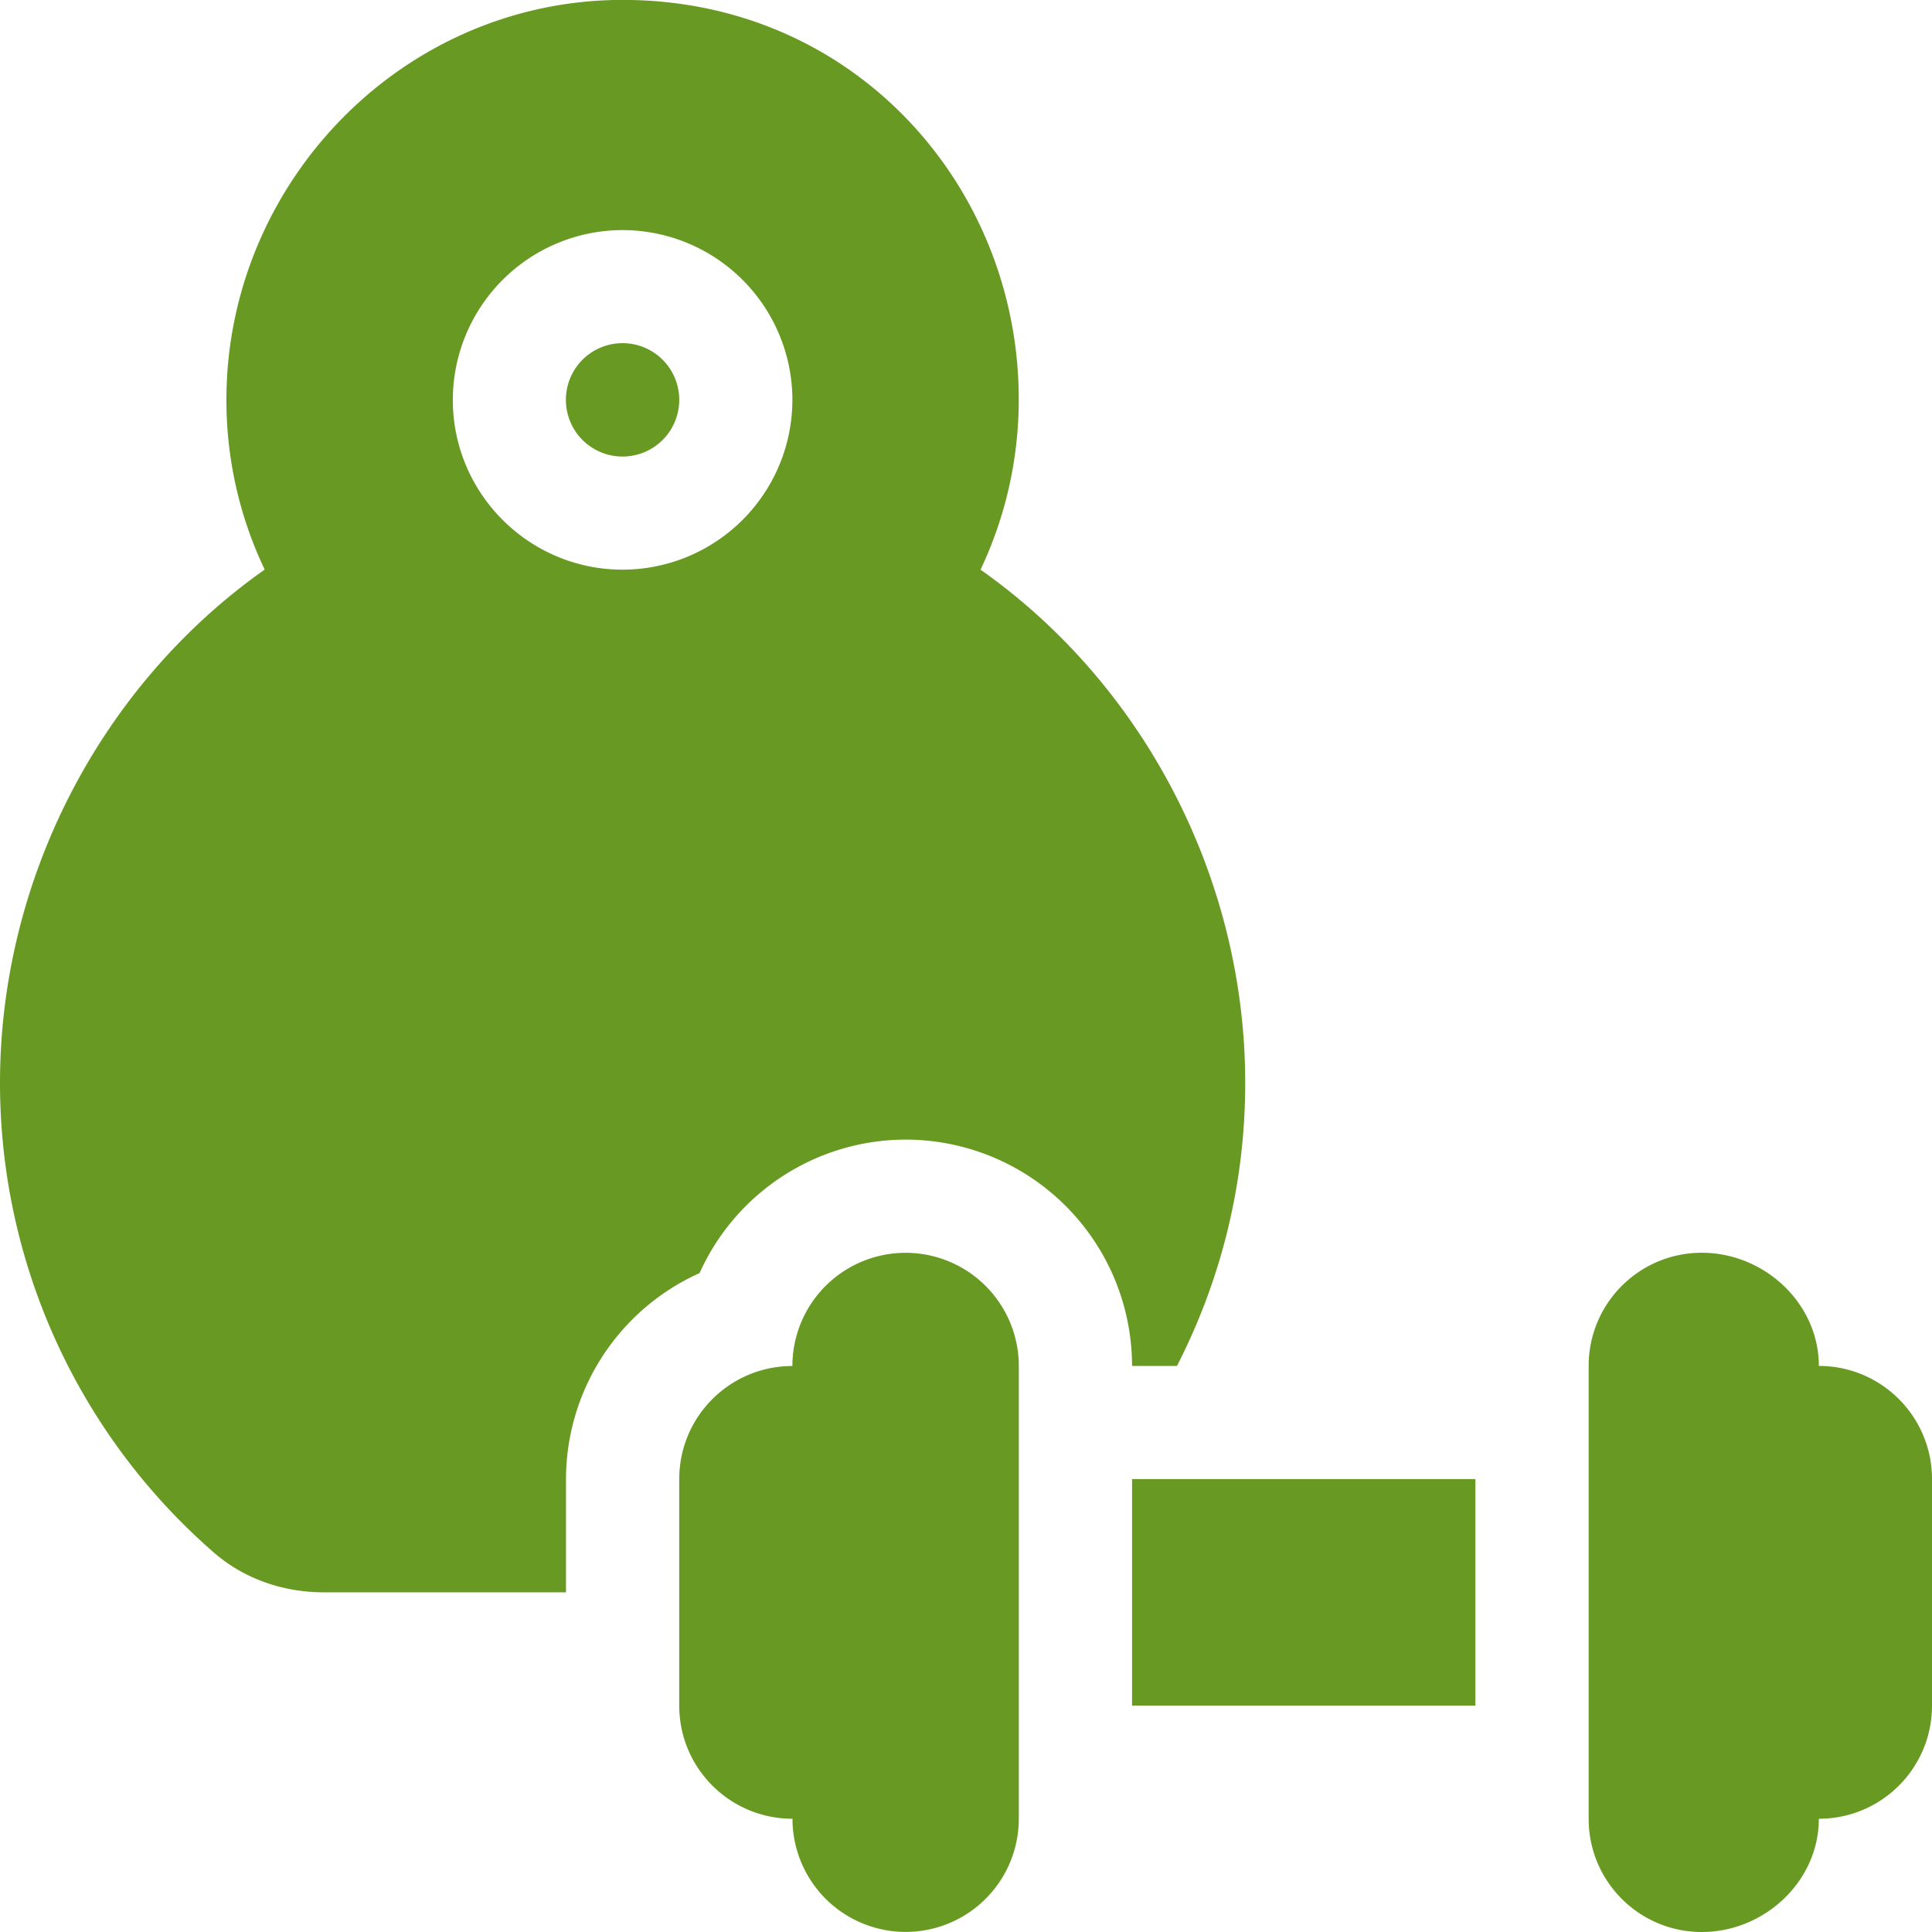 <svg xmlns="http://www.w3.org/2000/svg" xmlns:xlink="http://www.w3.org/1999/xlink" width="21" height="21" viewBox="0 0 21 21"><defs><path id="t70ta" d="M46.383 864.347a.616.616 0 1 1-1.232-.001.616.616 0 0 1 1.232 0zm6.152 7.424c0 1.086-.257 2.13-.742 3.076h-.488a2.463 2.463 0 0 0-2.461-2.46 2.46 2.46 0 0 0-2.24 1.451 2.46 2.46 0 0 0-1.452 2.24v1.23h-2.631c-.452 0-.876-.153-1.196-.432A6.768 6.768 0 0 1 39 871.771c0-2.208 1.089-4.319 2.877-5.58a4.277 4.277 0 0 1-.416-1.844c0-2.361 1.917-4.347 4.307-4.348 2.543 0 4.336 2.064 4.305 4.4a4.314 4.314 0 0 1-.415 1.793c1.788 1.26 2.877 3.371 2.877 5.579zm-4.922-7.424a1.848 1.848 0 0 0-1.845-1.846 1.848 1.848 0 0 0-1.846 1.846c0 1.017.828 1.845 1.846 1.845a1.848 1.848 0 0 0 1.845-1.845zm2.461 10.5v4.922a1.23 1.23 0 1 1-2.46 0c-.68 0-1.231-.55-1.231-1.23v-2.461c0-.68.55-1.23 1.23-1.23a1.23 1.23 0 1 1 2.461 0zm9.926 1.23v2.462c0 .68-.55 1.23-1.23 1.23 0 .68-.592 1.231-1.272 1.231s-1.23-.55-1.23-1.23v-4.923c0-.68.55-1.23 1.23-1.23.68 0 1.272.55 1.272 1.23.68 0 1.23.551 1.23 1.23zm-8.695 0h3.732v2.462h-3.732z"/></defs><g><g transform="translate(-39 -860)"><use fill="#689a23" xlink:href="#t70ta"/></g></g></svg>